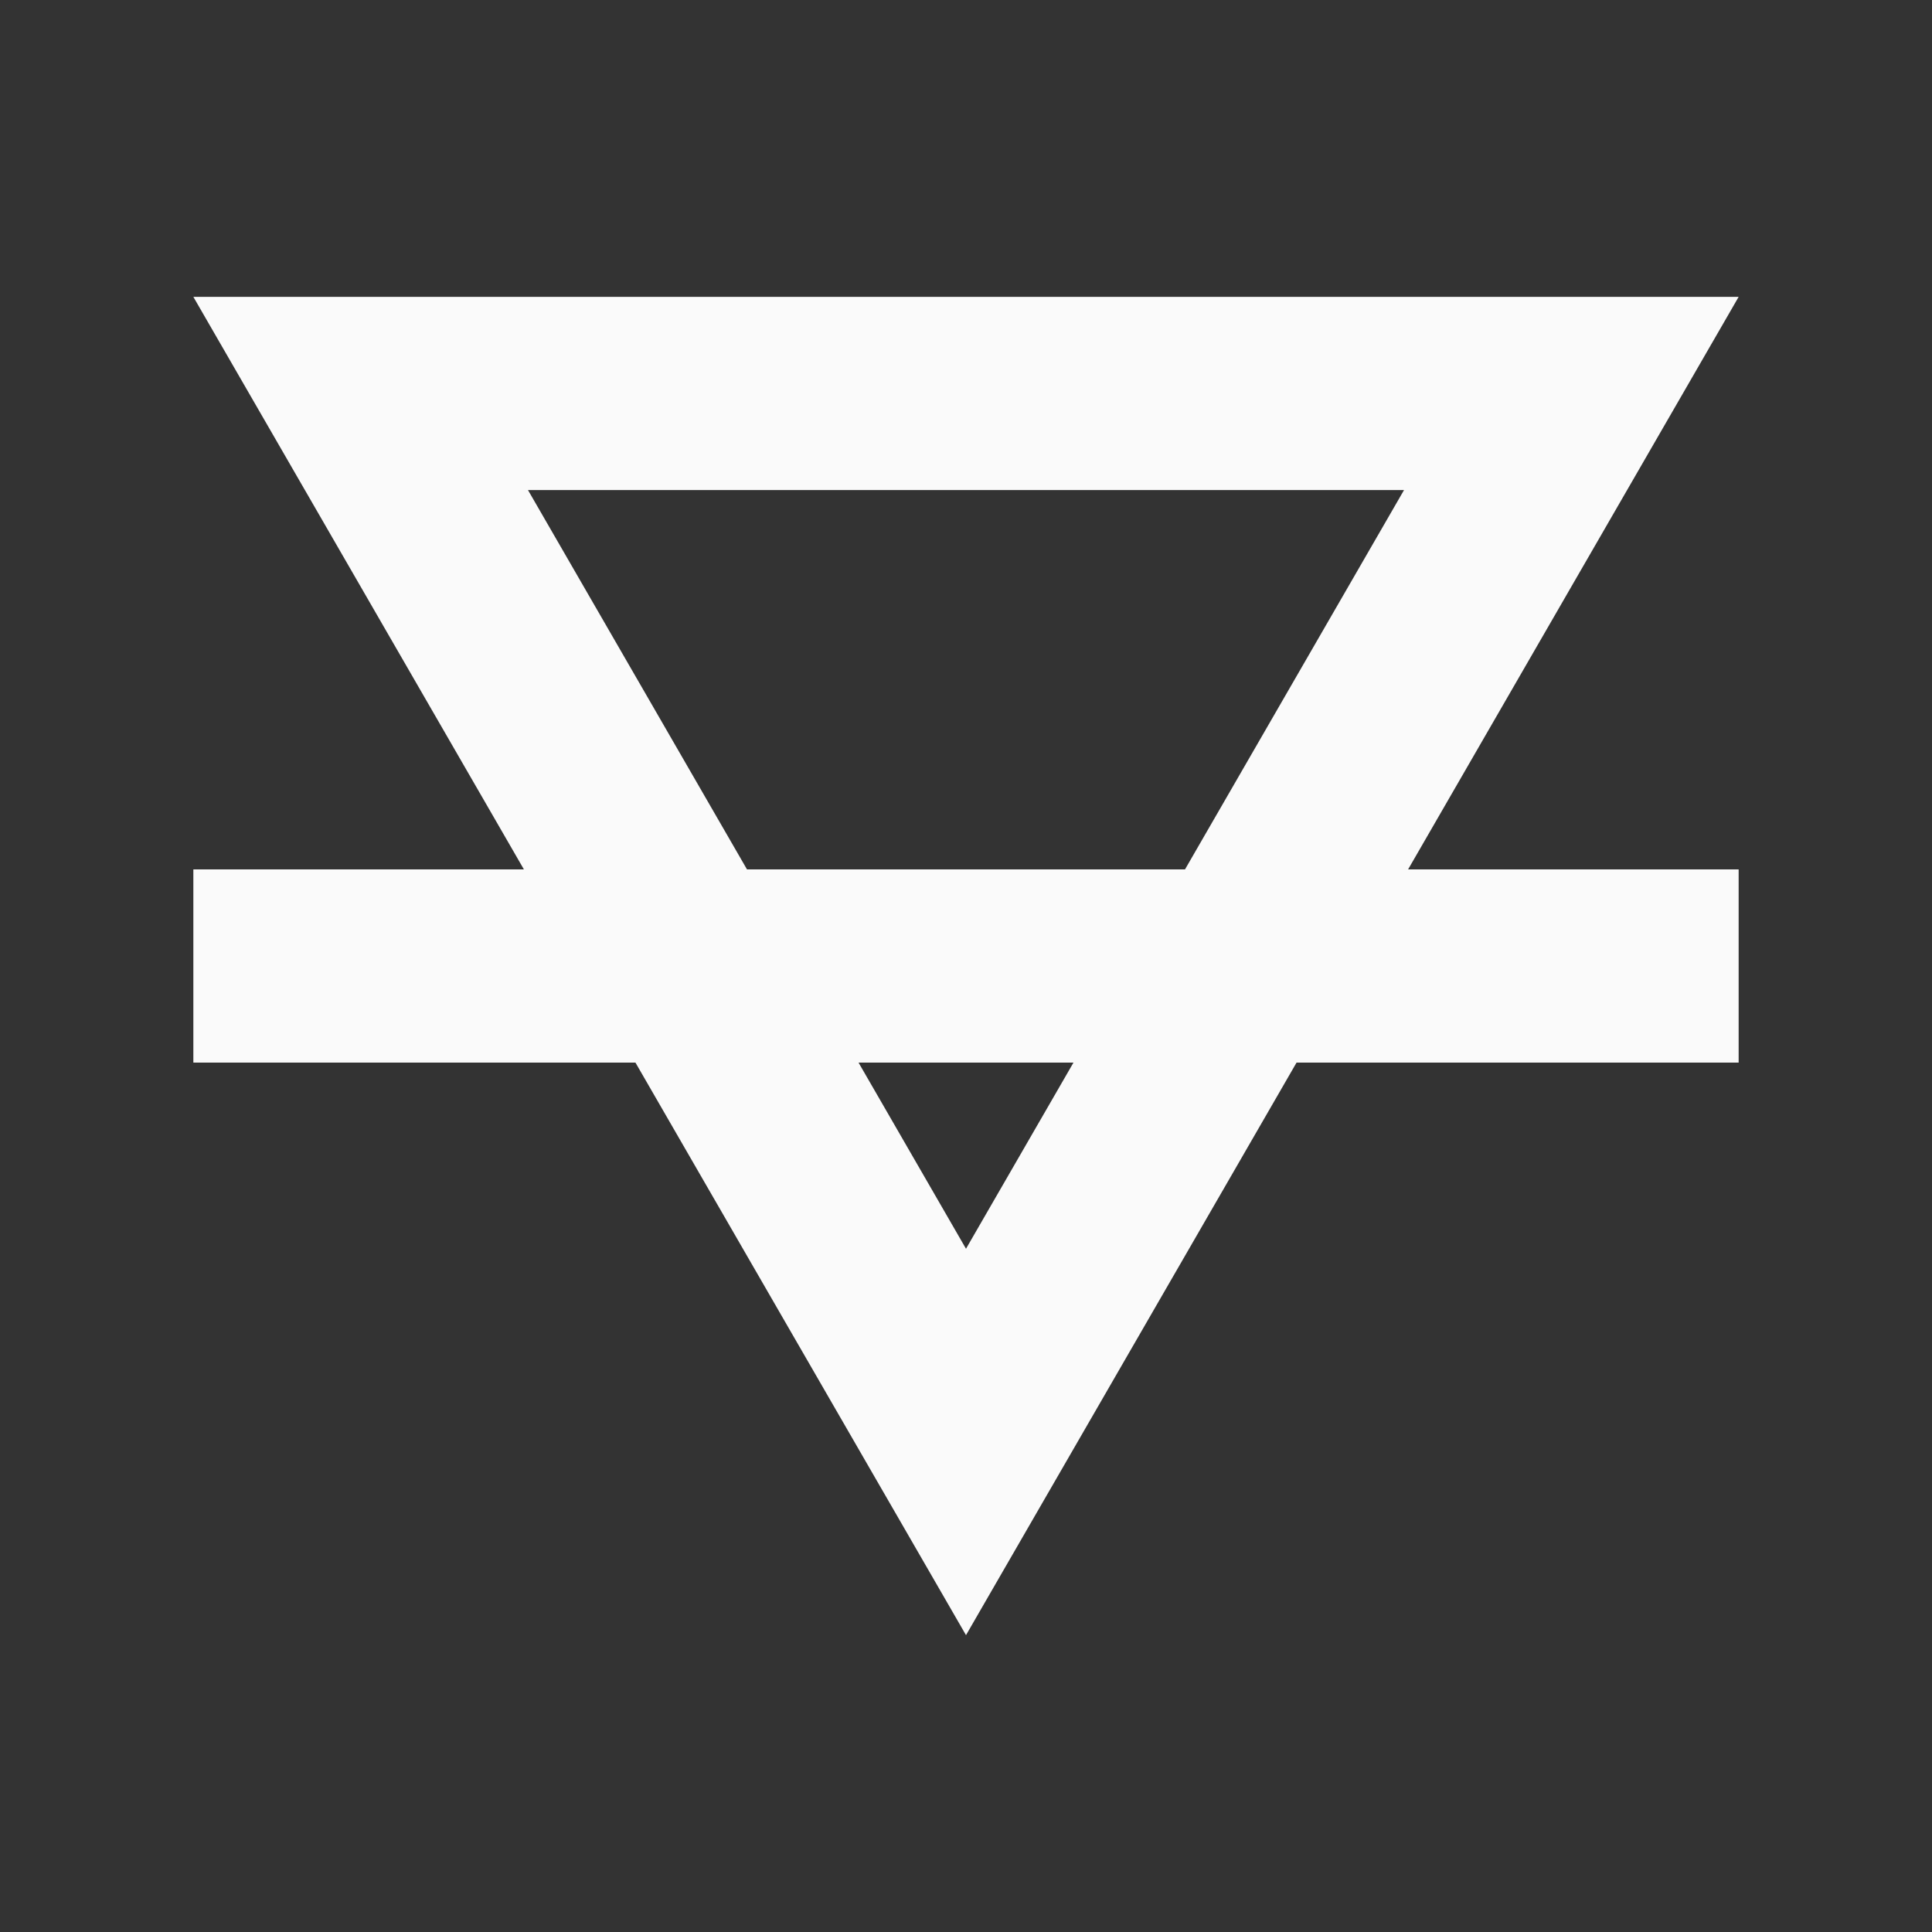 <?xml version="1.0" ?>
<svg enable-background="new 0 0 100 100" height="100px" id="earth" version="1.1" viewBox="0 0 100 100" width="100px" xml:space="preserve" xmlns="http://www.w3.org/2000/svg" xmlns:xlink="http://www.w3.org/1999/xlink">
    <rect x="0" y="0" width="100" height="100" fill="#333333" stroke="none"/>
    <path fill="#fafafa" d="M89.992,15.365H10.008L27.117,45H10.008v10h22.883L50,84.635L67.109,55h22.883V45H72.883L89.992,15.365z M27.328,25.365  h45.344L61.336,45H38.664L27.328,25.365z M50,64.635L44.438,55h11.125L50,64.635z"/>
</svg> 
